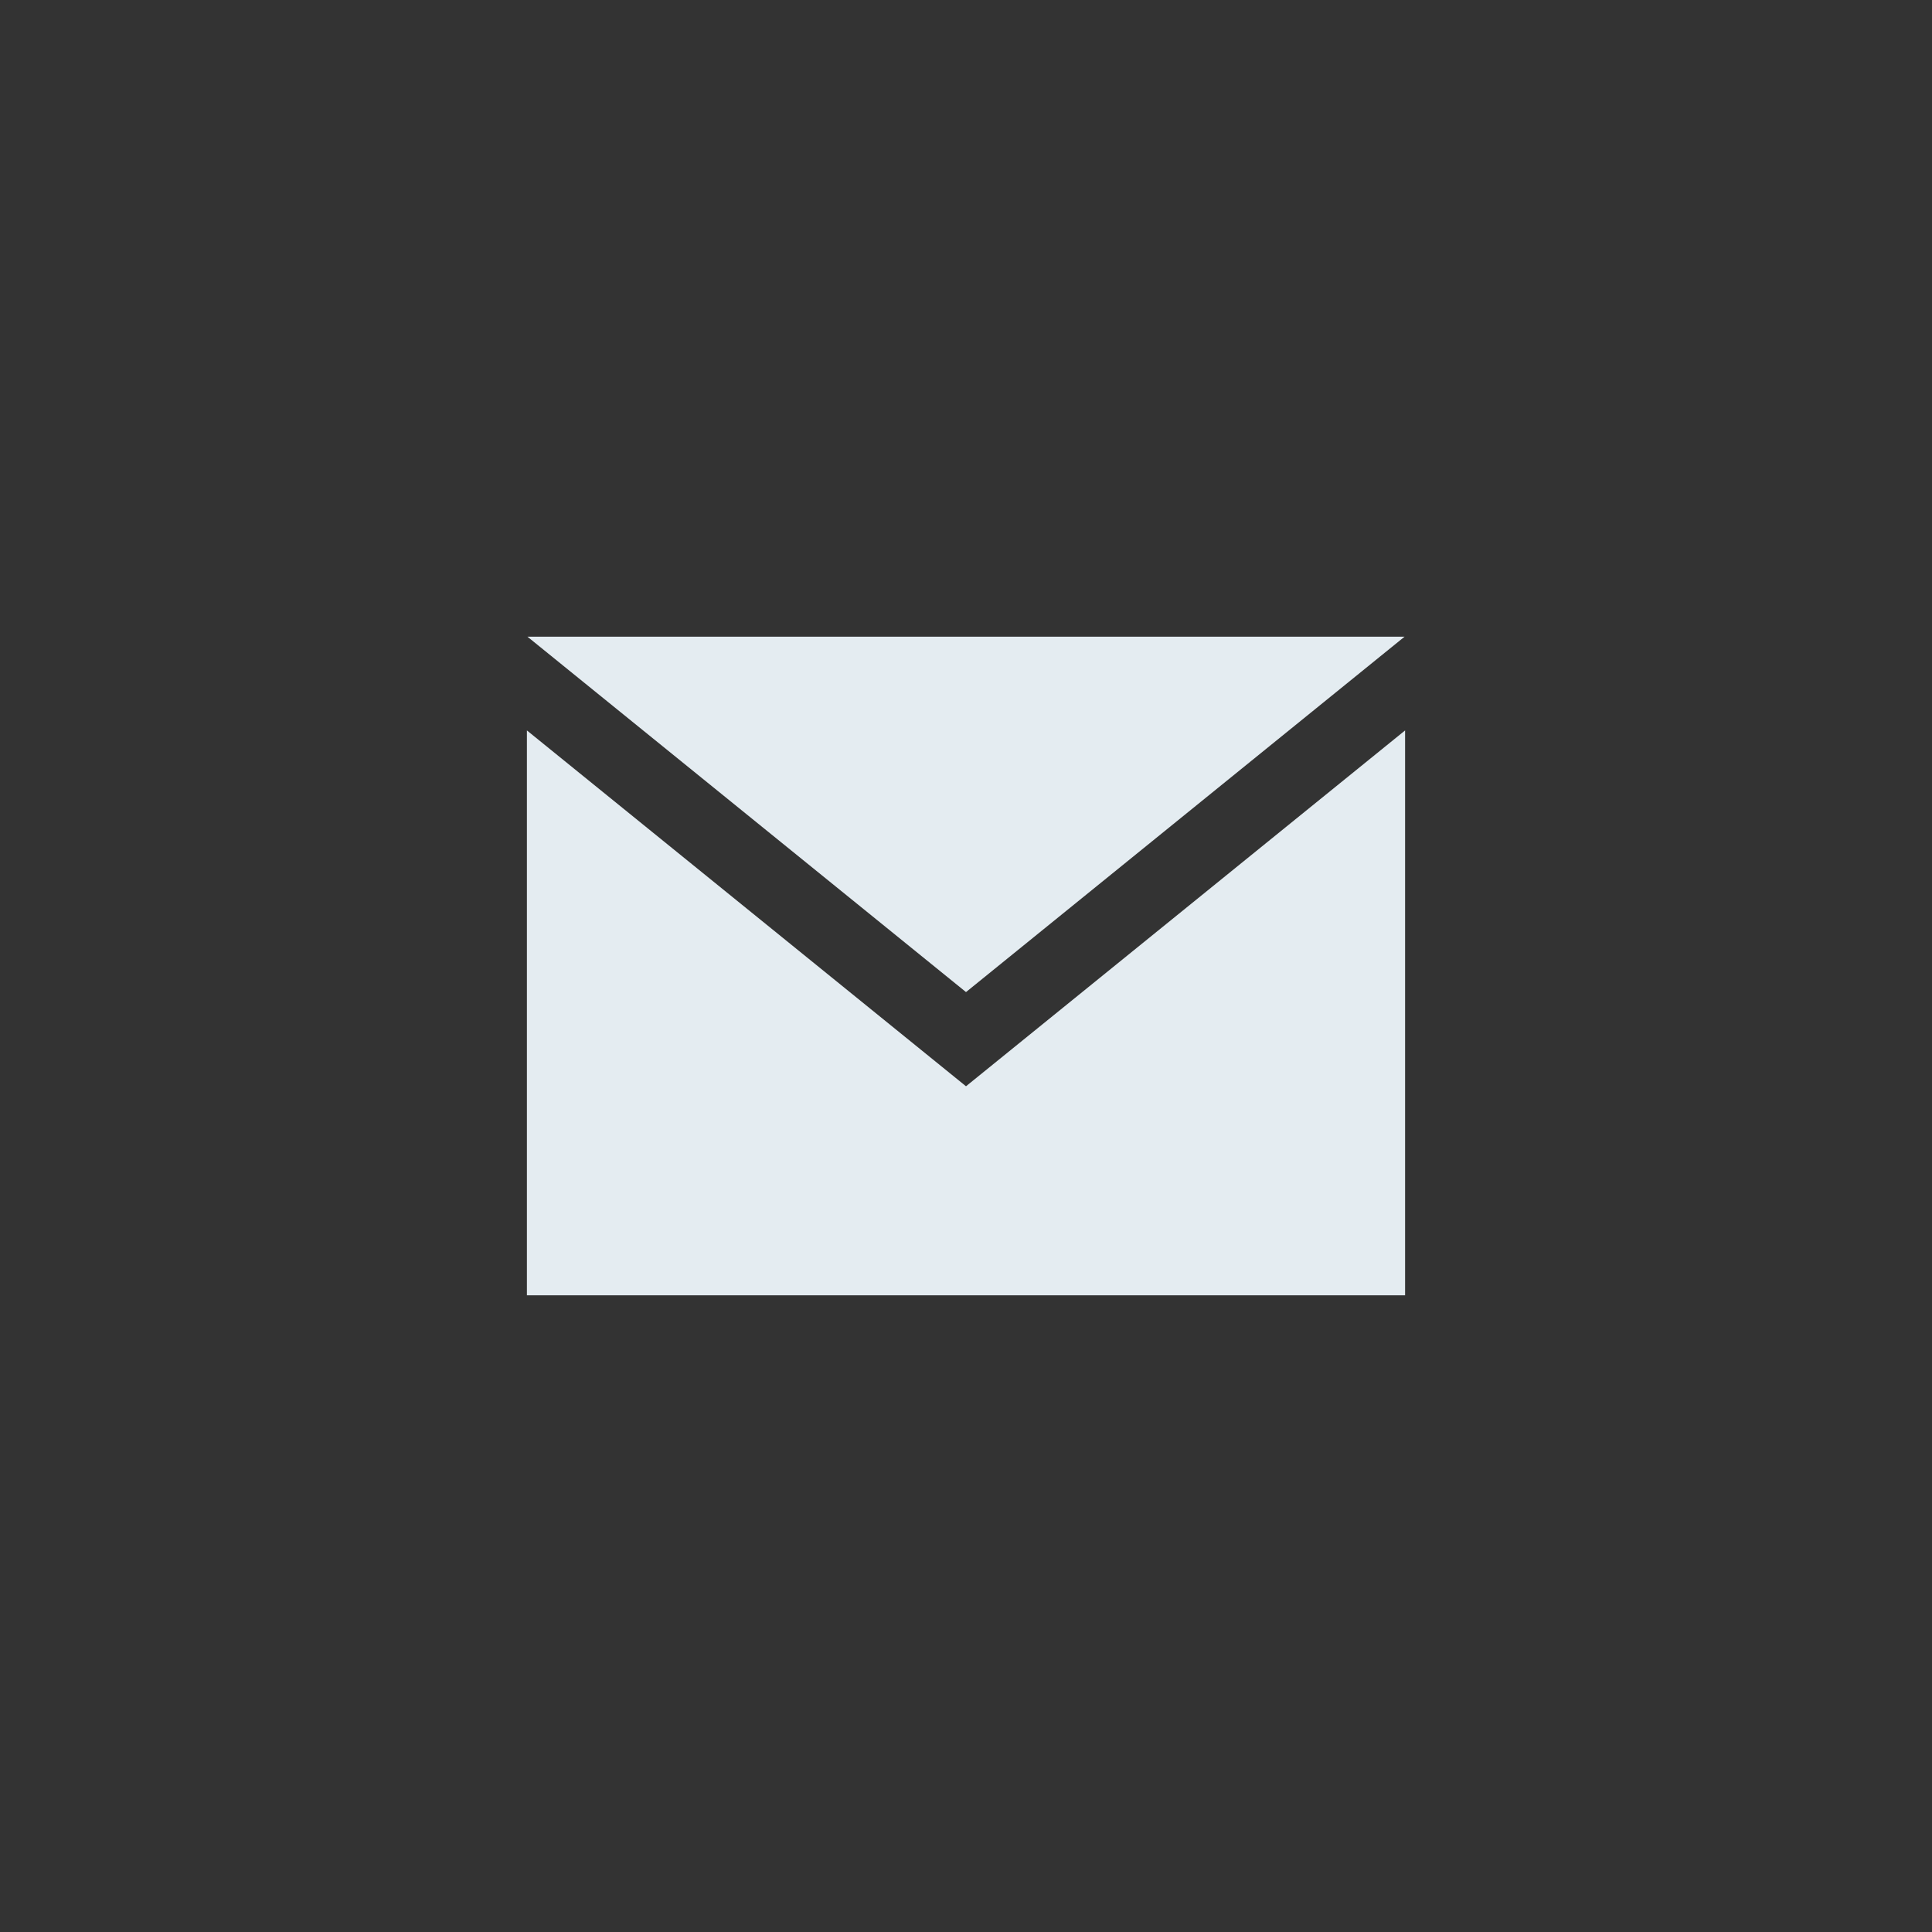 <svg width="44" height="44" viewBox="0 0 44 44" fill="none" xmlns="http://www.w3.org/2000/svg">
<rect x="0" y="0" width="44" height="44" fill="#333333" stroke="none"/>
<path d="M22 22.594L12.012 14.5H31.988L22 22.594ZM22 24.739L12 16.635V29.5H32V16.635L22 24.739Z" fill="#E4ECF1"/>
</svg>
